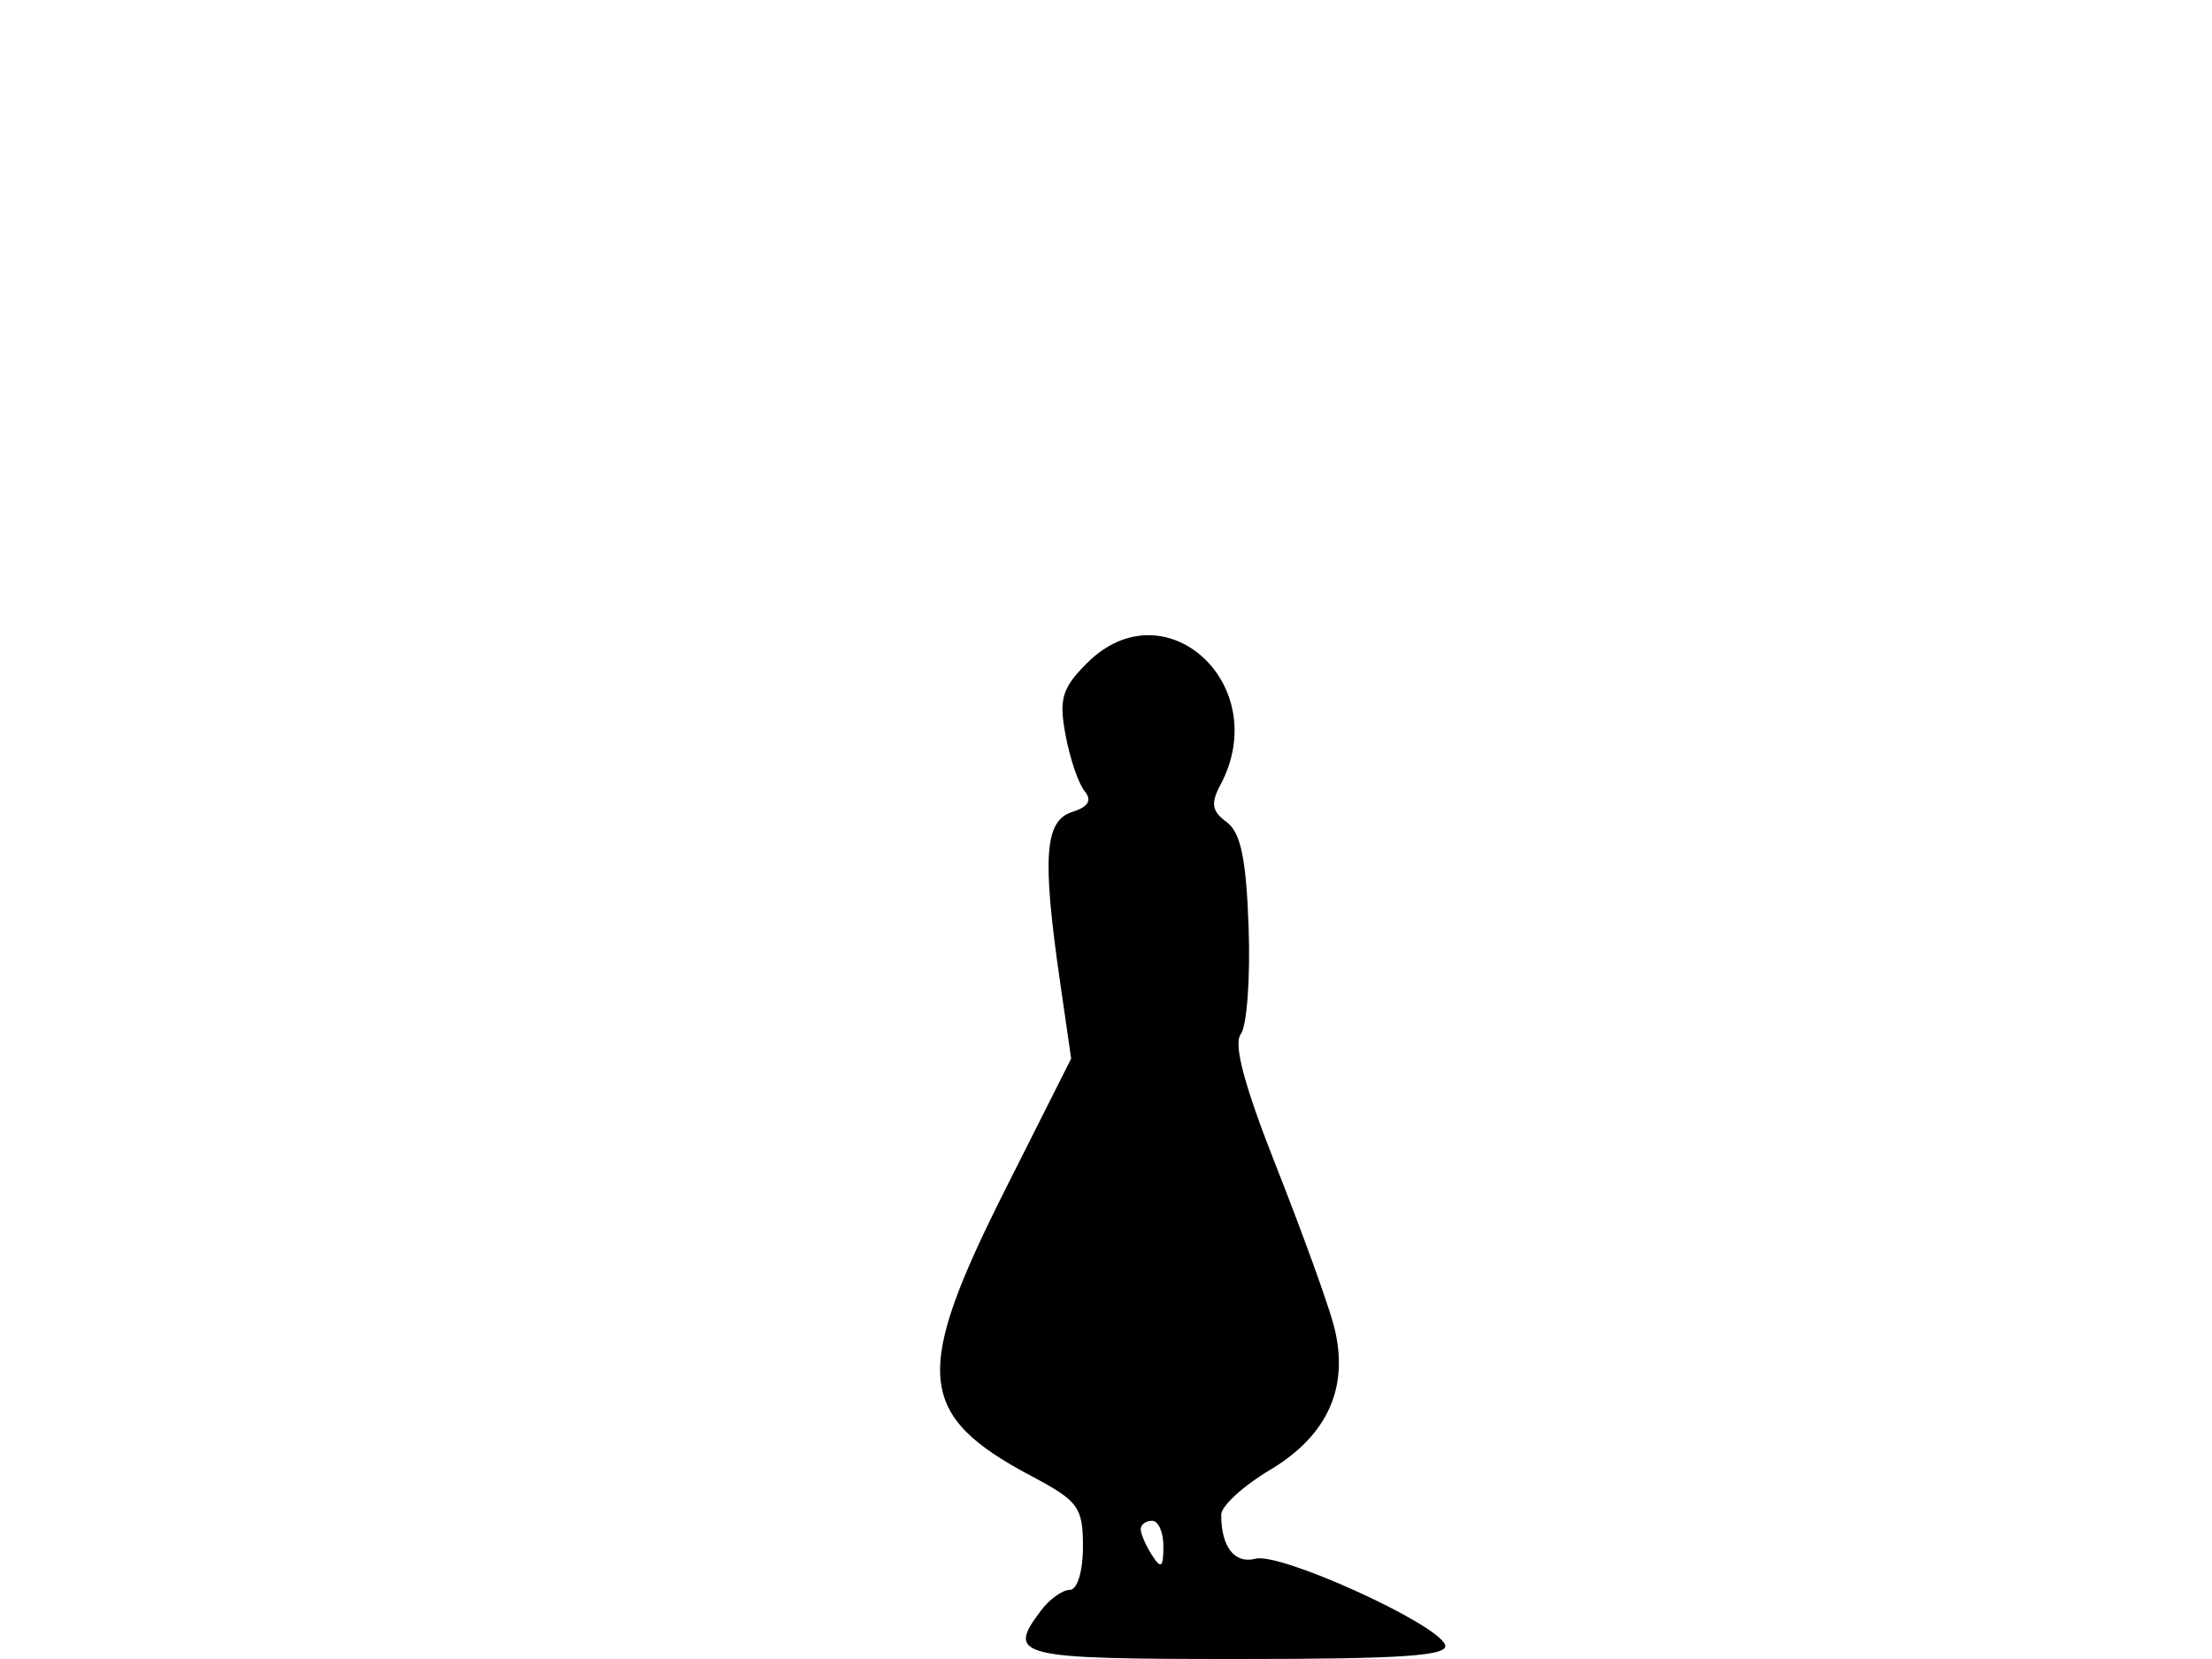 <svg xmlns="http://www.w3.org/2000/svg" width="192" height="144" viewBox="0 0 192 144" version="1.1">
	<path d="M 94.354 57.555 C 92.180 59.729, 91.901 60.663, 92.489 63.805 C 92.868 65.837, 93.612 68.025, 94.142 68.666 C 94.808 69.472, 94.473 70.033, 93.053 70.483 C 90.674 71.238, 90.449 74.414, 92.008 85.193 L 92.976 91.886 87.285 103.193 C 79.210 119.236, 79.537 122.824, 89.556 128.139 C 93.606 130.288, 94 130.829, 94 134.248 C 94 136.389, 93.511 138, 92.860 138 C 92.233 138, 91.123 138.787, 90.392 139.750 C 87.324 143.792, 88.160 144, 107.469 144 C 121.850 144, 125.824 143.723, 125.426 142.750 C 124.659 140.875, 111.122 134.735, 108.986 135.293 C 107.164 135.770, 106 134.282, 106 131.475 C 106 130.726, 107.905 128.977, 110.234 127.588 C 115.305 124.565, 117.172 120.310, 115.758 115 C 115.246 113.075, 113.006 106.893, 110.781 101.262 C 108.013 94.261, 107.039 90.626, 107.698 89.762 C 108.228 89.068, 108.535 84.911, 108.381 80.523 C 108.171 74.540, 107.693 72.249, 106.471 71.355 C 105.192 70.420, 105.074 69.731, 105.921 68.148 C 110.574 59.454, 101.116 50.793, 94.354 57.555 M 99.015 132.750 C 99.024 133.162, 99.467 134.175, 100 135 C 100.784 136.213, 100.972 136.069, 100.985 134.250 C 100.993 133.012, 100.550 132, 100 132 C 99.450 132, 99.007 132.338, 99.015 132.750" stroke="none" fill="black" fill-rule="evenodd"/>
</svg>